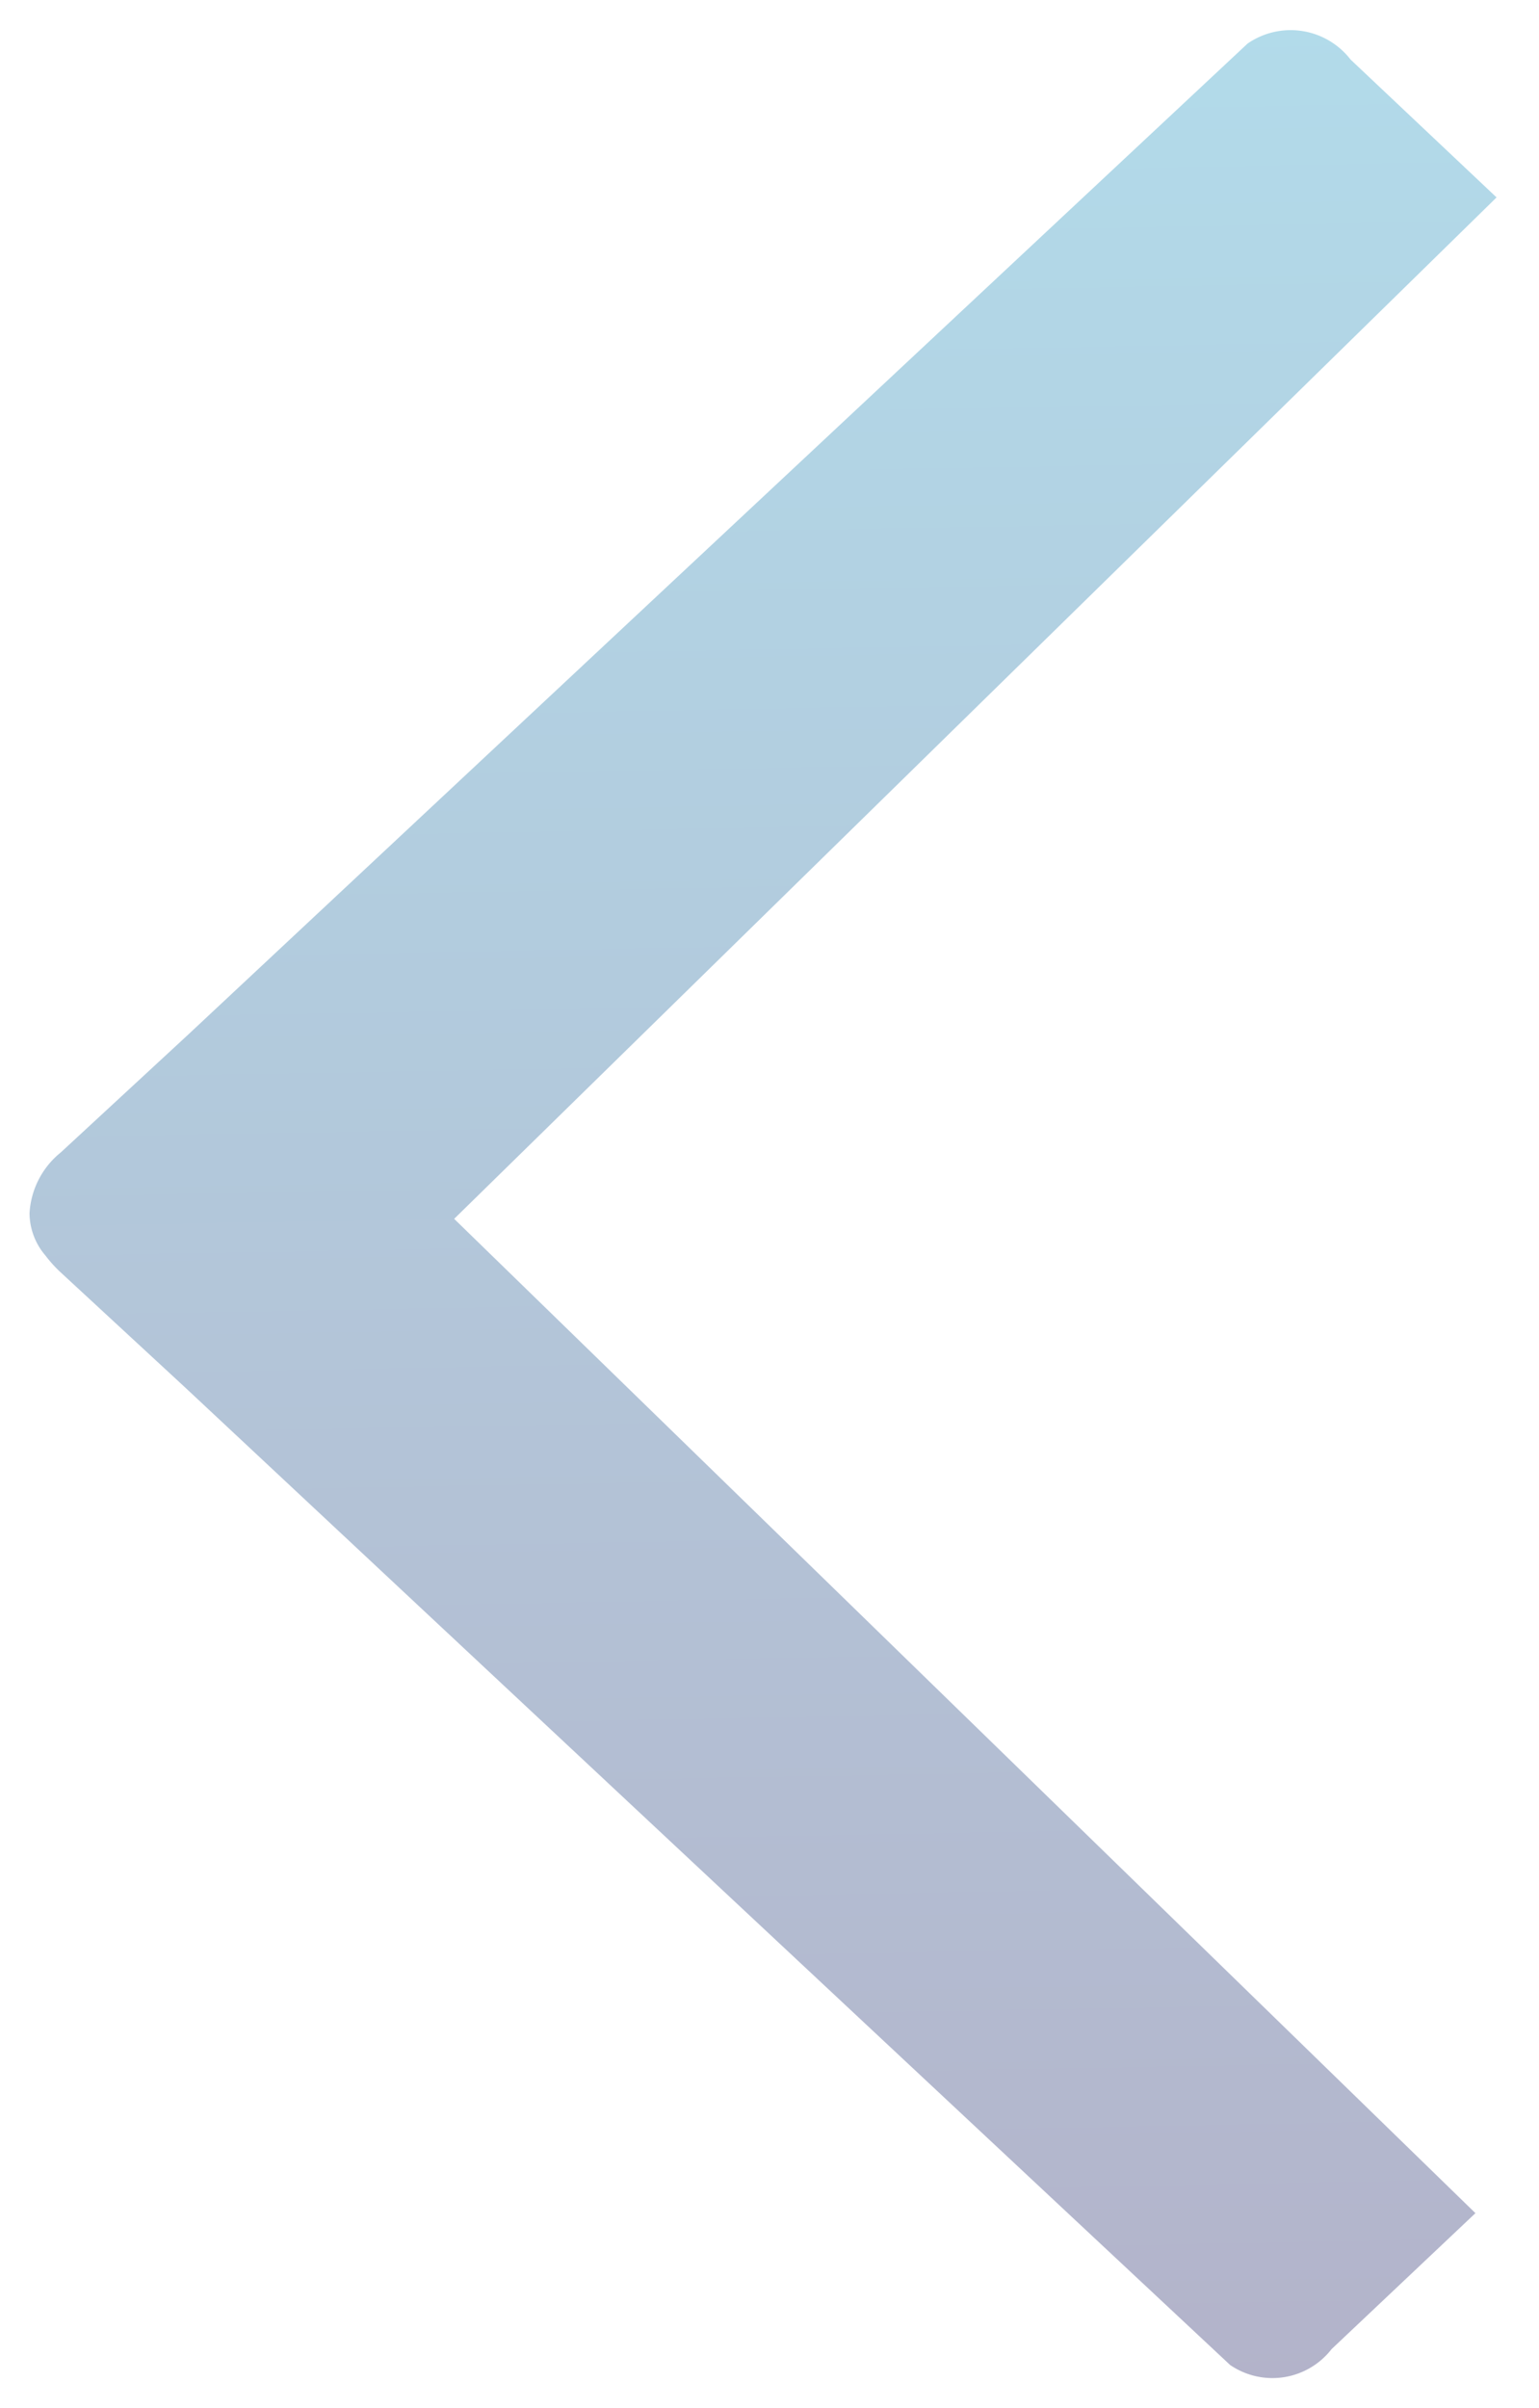 <svg xmlns="http://www.w3.org/2000/svg" xmlns:xlink="http://www.w3.org/1999/xlink" width="26.221" height="41.02" viewBox="0 0 26.221 41.02">
  <defs>
    <linearGradient id="linear-gradient" y1="0.158" x2="1" y2="0.147" gradientUnits="objectBoundingBox">
      <stop offset="0" stop-color="#b2dbea"/>
      <stop offset="1" stop-color="#b3b3ca"/>
    </linearGradient>
  </defs>
  <path id="Union_14" data-name="Union 14" d="M12145.119,3413.463l-2-2.163v0l-16.889-18.057a1.291,1.291,0,0,1,.273-1.755l2.348-2.487,17.4,17.76,16.938-17.4,2.316,2.451a1.276,1.276,0,0,1,.27,1.729l-16.648,17.8v0l-1.973,2.134a2.265,2.265,0,0,1-.277.249h0a1.12,1.12,0,0,1-.719.272A1.435,1.435,0,0,1,12145.119,3413.463Z" transform="translate(3414.499 -12125.488) rotate(90)" stroke="rgba(0,0,0,0)" stroke-width="1" fill="url(#linear-gradient)"/>
</svg>
